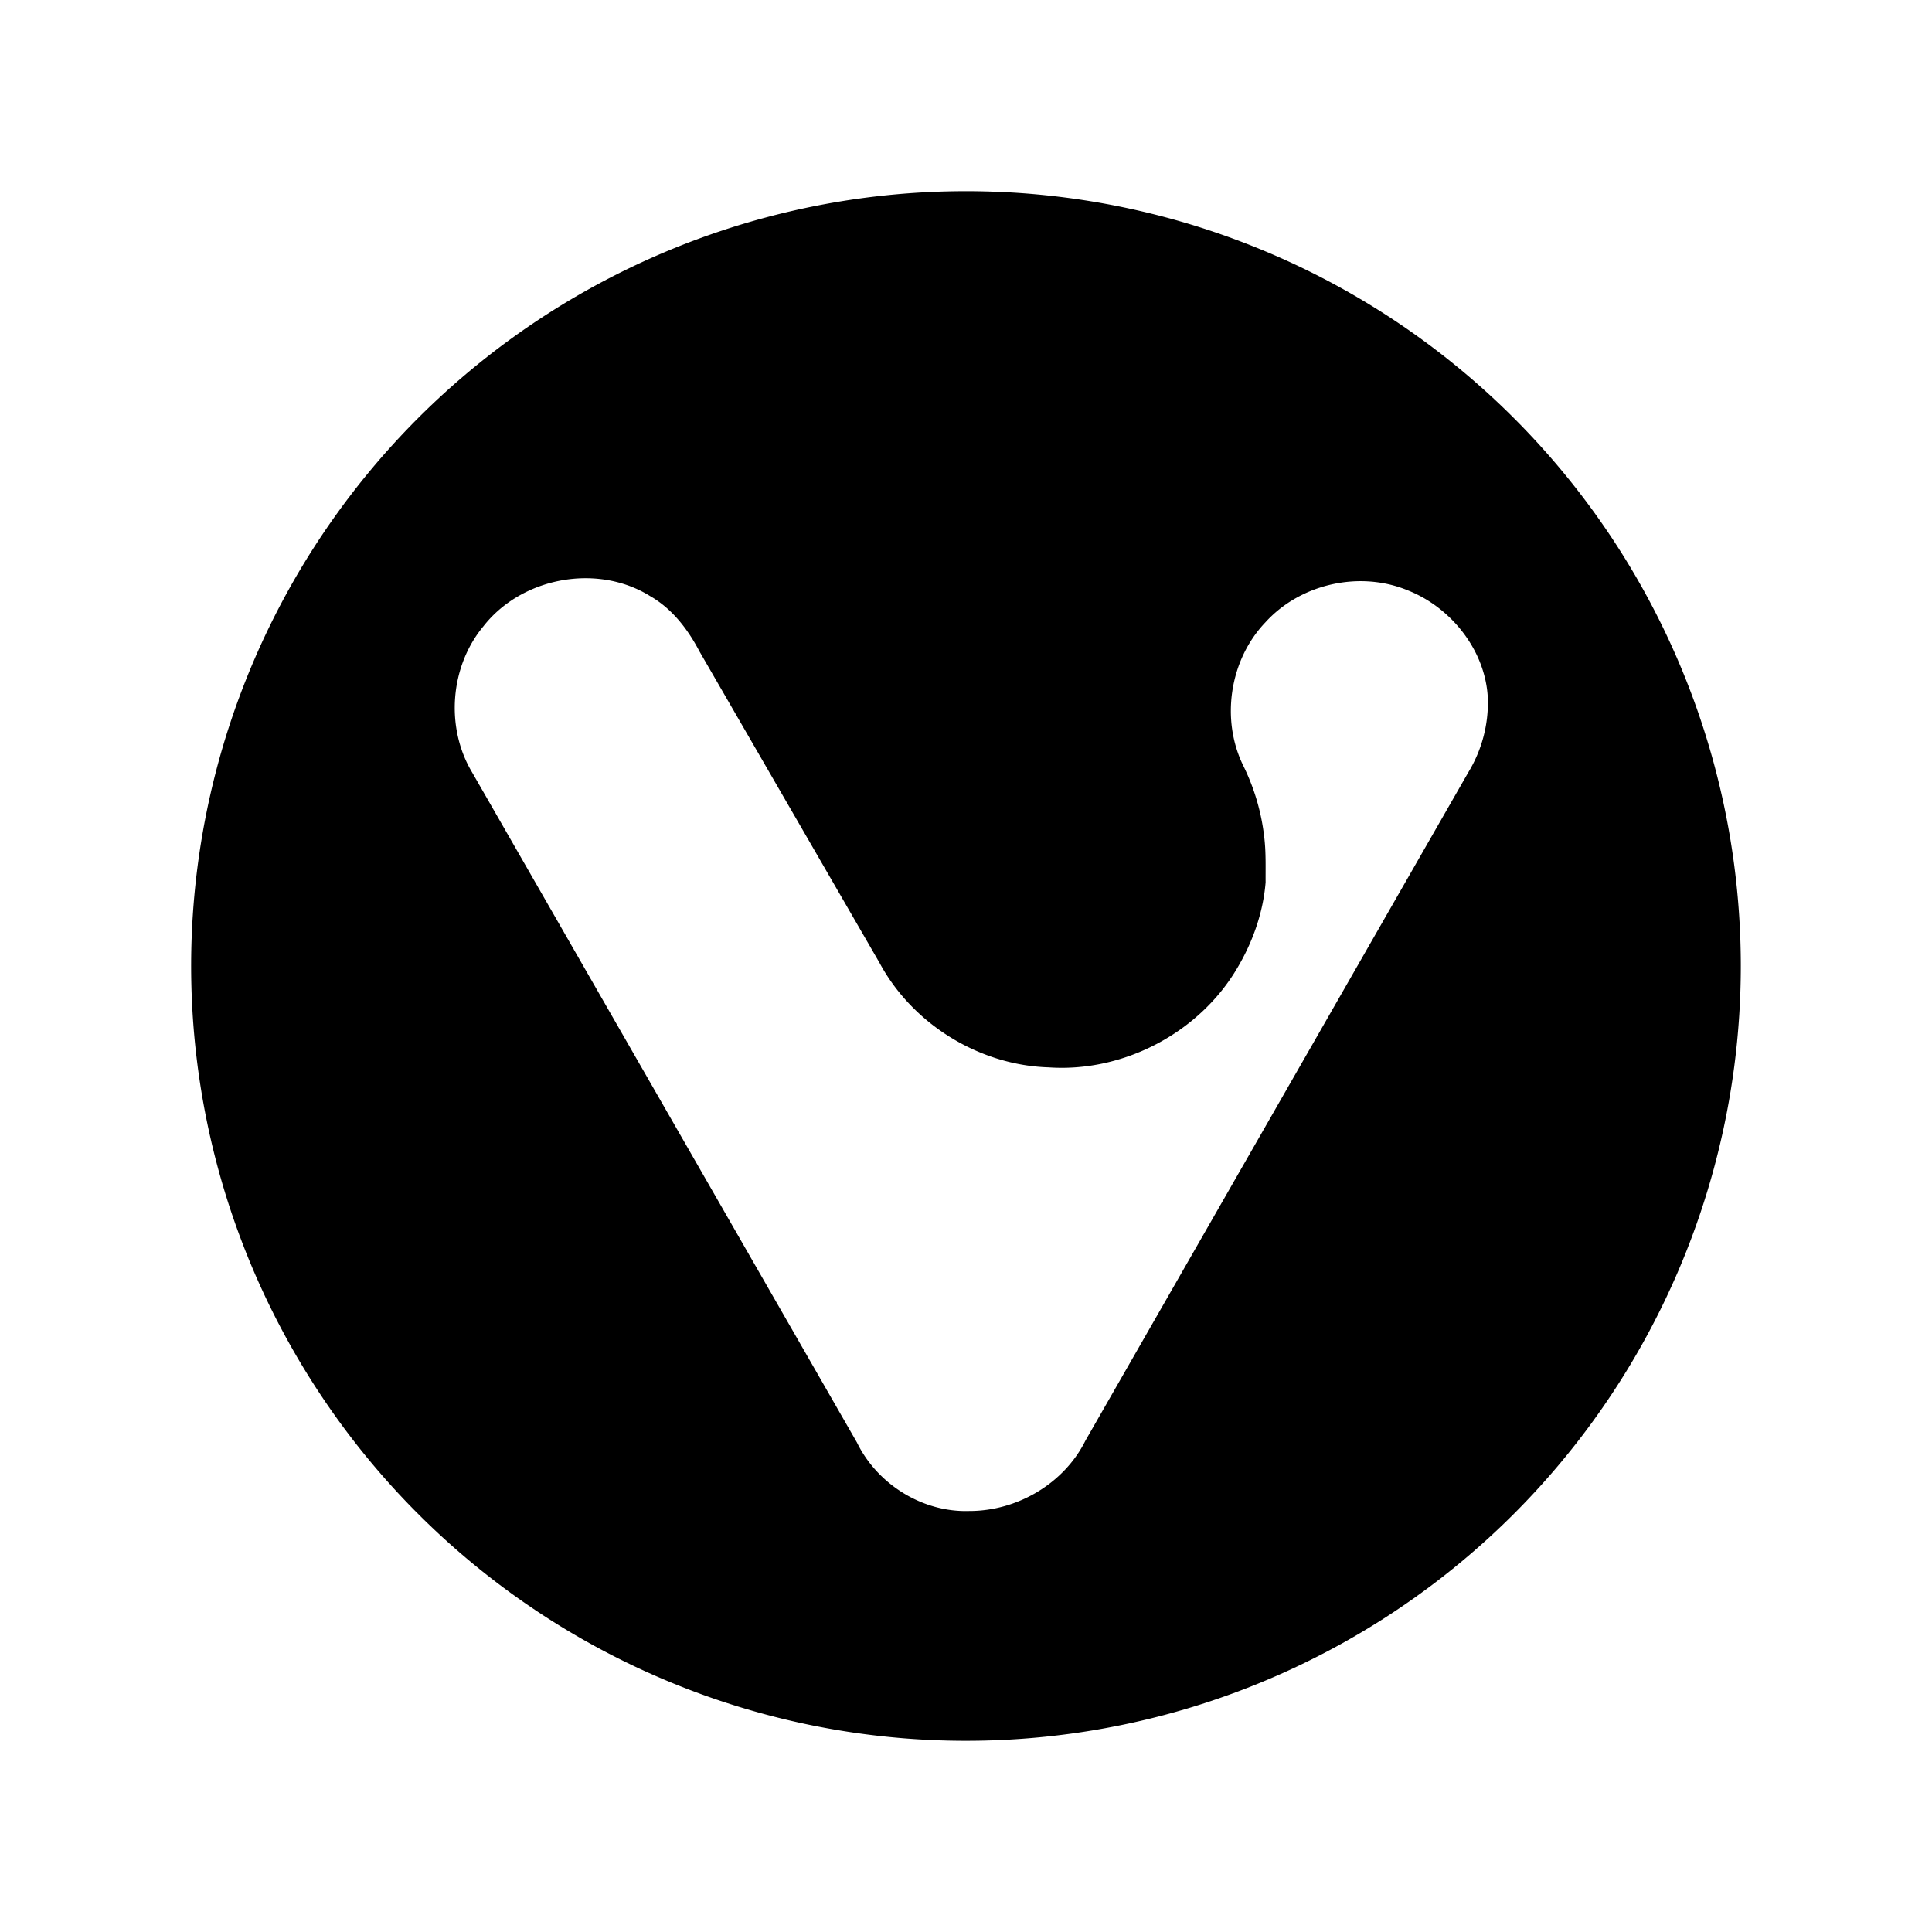 <svg xmlns="http://www.w3.org/2000/svg" width="192" height="192" viewBox="0 0 192 192"><path d="M99.871 19.097a77 77 0 1 0 50.672 131.25 77 77 0 0 0 0-108.7 77 77 0 0 0-50.672-22.553zM58.055 57.464c2.29-.025 4.577.545 6.549 1.772 2.194 1.257 3.757 3.298 4.91 5.503l17.889 30.94c3.279 6.09 9.899 10.182 16.812 10.394 7.436.516 14.949-3.437 18.736-9.857 1.541-2.588 2.58-5.521 2.824-8.531-.01-1.494.046-2.993-.135-4.48a21.509 21.509 0 0 0-2.046-7.034c-2.311-4.627-1.41-10.593 2.166-14.33 3.475-3.83 9.364-5.15 14.143-3.172 4.364 1.715 7.78 6.057 7.959 10.803a13.359 13.359 0 0 1-1.94 7.278l-38.05 66.412c-2.133 4.293-6.813 7.016-11.573 7-4.632.141-9.119-2.664-11.14-6.813l-38.245-66.6c-2.666-4.462-2.196-10.517 1.129-14.512 2.375-3.04 6.196-4.732 10.012-4.773z"/></svg>